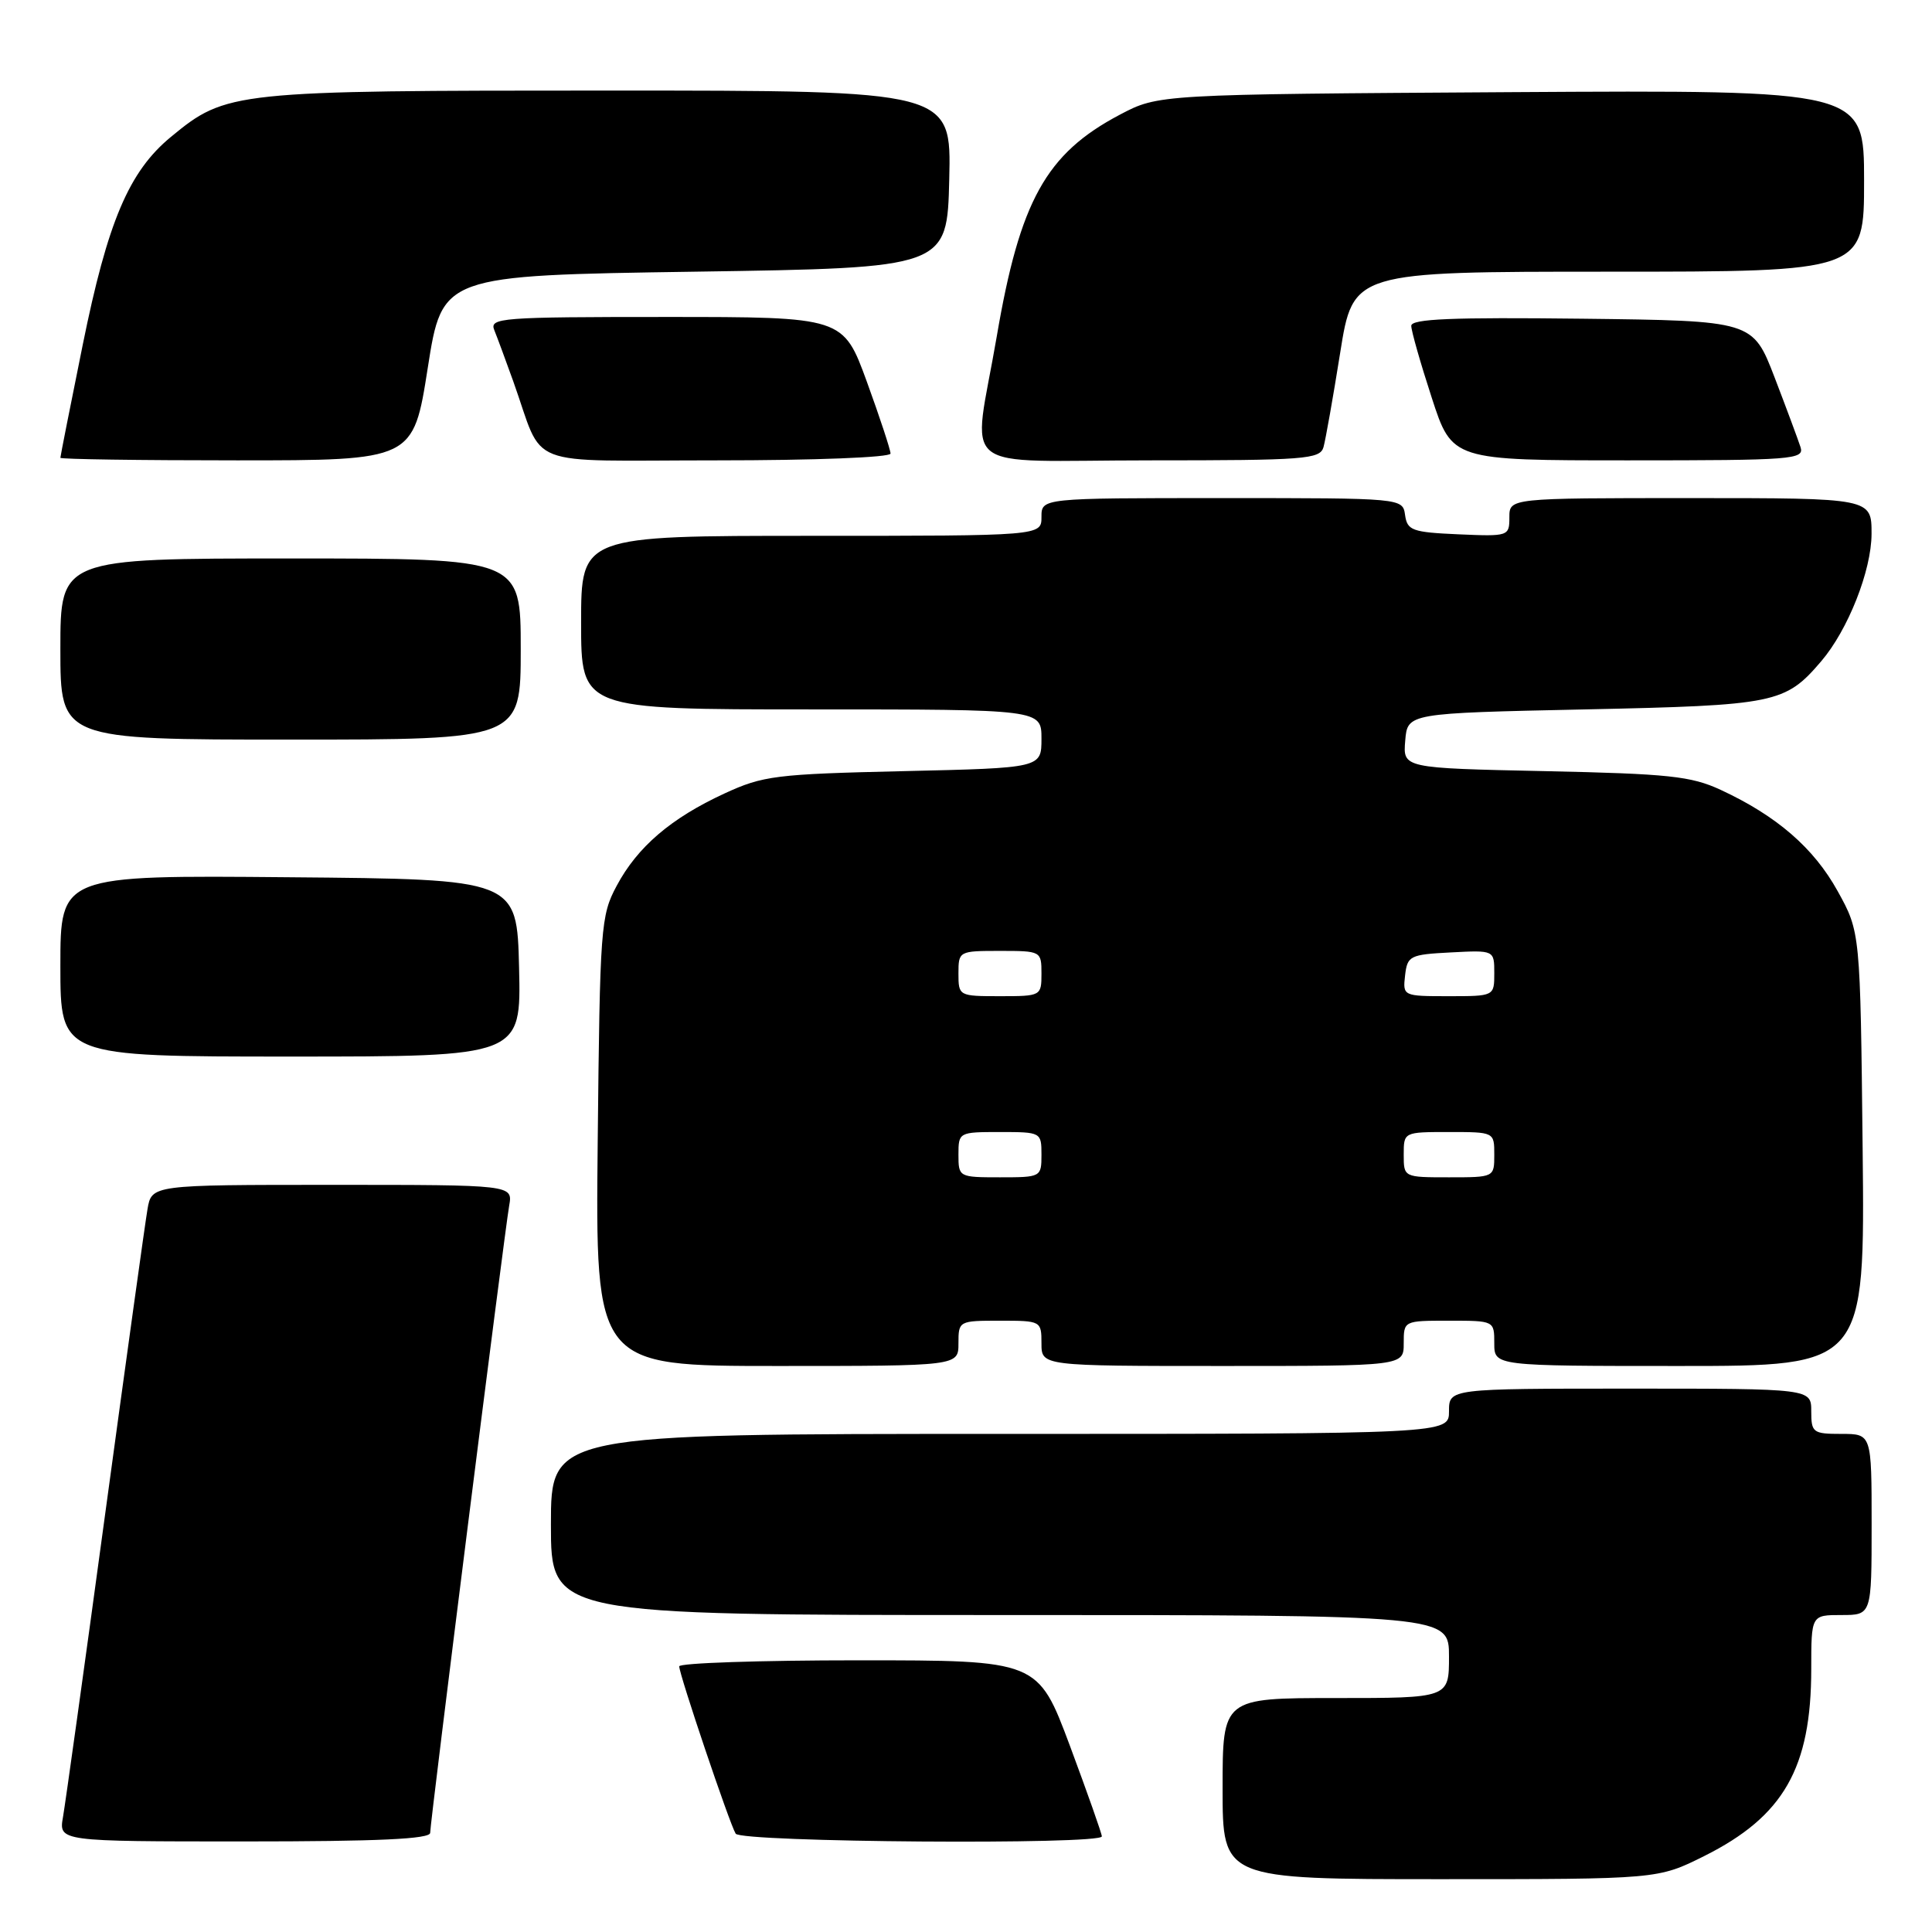 <?xml version="1.0" encoding="UTF-8" standalone="no"?>
<!DOCTYPE svg PUBLIC "-//W3C//DTD SVG 1.1//EN" "http://www.w3.org/Graphics/SVG/1.1/DTD/svg11.dtd" >
<svg xmlns="http://www.w3.org/2000/svg" xmlns:xlink="http://www.w3.org/1999/xlink" version="1.1" viewBox="0 0 256 256">
 <g >
 <path fill="currentColor"
d=" M 225.83 245.93 C 236.34 240.67 240.00 234.28 240.00 221.13 C 240.00 214.00 240.00 214.00 244.00 214.00 C 248.00 214.00 248.00 214.00 248.00 202.00 C 248.00 190.00 248.00 190.00 244.00 190.00 C 240.22 190.00 240.00 189.83 240.00 187.00 C 240.00 184.00 240.00 184.00 216.00 184.00 C 192.00 184.00 192.00 184.00 192.00 187.00 C 192.00 190.00 192.00 190.00 132.50 190.00 C 73.00 190.00 73.00 190.00 73.00 202.00 C 73.00 214.00 73.00 214.00 132.50 214.00 C 192.00 214.00 192.00 214.00 192.00 219.50 C 192.00 225.00 192.00 225.00 177.00 225.00 C 162.00 225.00 162.00 225.00 162.00 237.00 C 162.00 249.00 162.00 249.00 190.84 249.00 C 219.68 249.00 219.68 249.00 225.83 245.93 Z  M 57.00 242.86 C 57.00 241.42 66.82 163.47 67.47 159.75 C 67.95 157.00 67.95 157.00 44.02 157.00 C 20.09 157.00 20.09 157.00 19.54 160.25 C 19.23 162.04 16.72 180.15 13.95 200.50 C 11.19 220.85 8.66 238.96 8.35 240.75 C 7.78 244.00 7.78 244.00 32.39 244.00 C 50.14 244.00 57.00 243.68 57.00 242.86 Z  M 146.00 243.33 C 146.00 242.97 144.09 237.57 141.77 231.33 C 137.53 220.00 137.53 220.00 113.77 220.00 C 100.69 220.00 90.00 220.36 90.00 220.80 C 90.00 221.88 96.68 241.68 97.48 242.97 C 98.19 244.12 146.00 244.47 146.00 243.33 Z  M 127.00 178.00 C 127.00 175.03 127.06 175.00 132.50 175.00 C 137.94 175.00 138.00 175.03 138.00 178.00 C 138.00 181.00 138.00 181.00 162.00 181.00 C 186.00 181.00 186.00 181.00 186.00 178.00 C 186.00 175.00 186.00 175.00 192.00 175.00 C 198.00 175.00 198.00 175.00 198.00 178.00 C 198.00 181.00 198.00 181.00 222.56 181.00 C 247.11 181.00 247.11 181.00 246.81 152.25 C 246.50 123.50 246.50 123.50 243.50 118.08 C 240.33 112.35 235.43 108.11 228.00 104.66 C 224.07 102.84 221.12 102.53 204.70 102.18 C 185.89 101.78 185.89 101.78 186.20 98.14 C 186.50 94.50 186.50 94.50 210.05 94.00 C 235.30 93.46 236.54 93.21 241.32 87.62 C 244.87 83.47 247.98 75.60 247.99 70.75 C 248.00 66.00 248.00 66.00 224.00 66.00 C 200.00 66.00 200.00 66.00 200.00 68.55 C 200.00 71.05 199.89 71.09 193.25 70.80 C 187.12 70.53 186.47 70.29 186.18 68.25 C 185.86 66.00 185.86 66.00 161.93 66.00 C 138.00 66.00 138.00 66.00 138.00 68.50 C 138.00 71.00 138.00 71.00 107.50 71.00 C 77.00 71.00 77.00 71.00 77.00 82.50 C 77.00 94.00 77.00 94.00 107.50 94.00 C 138.00 94.00 138.00 94.00 138.00 97.88 C 138.00 101.76 138.00 101.76 119.75 102.18 C 102.79 102.57 101.11 102.78 96.00 105.14 C 88.91 108.41 84.46 112.22 81.71 117.38 C 79.60 121.32 79.49 122.79 79.20 151.25 C 78.89 181.00 78.89 181.00 102.95 181.00 C 127.00 181.00 127.00 181.00 127.00 178.00 Z  M 68.78 128.25 C 68.50 116.50 68.50 116.50 38.25 116.24 C 8.00 115.97 8.00 115.97 8.00 127.99 C 8.00 140.00 8.00 140.00 38.53 140.00 C 69.06 140.00 69.06 140.00 68.78 128.25 Z  M 69.00 86.00 C 69.00 74.00 69.00 74.00 38.50 74.00 C 8.00 74.00 8.00 74.00 8.00 86.00 C 8.00 98.00 8.00 98.00 38.50 98.00 C 69.00 98.00 69.00 98.00 69.00 86.00 Z  M 56.68 48.75 C 58.60 36.50 58.60 36.50 92.05 36.00 C 125.50 35.50 125.50 35.50 125.78 23.75 C 126.06 12.00 126.06 12.00 80.71 12.00 C 30.82 12.00 29.99 12.09 22.66 18.13 C 17.08 22.72 14.27 29.36 10.96 45.70 C 9.33 53.74 8.00 60.47 8.00 60.66 C 8.00 60.85 18.52 61.00 31.38 61.00 C 54.76 61.00 54.76 61.00 56.68 48.75 Z  M 118.00 60.10 C 118.00 59.61 116.59 55.33 114.87 50.60 C 111.73 42.00 111.73 42.00 88.26 42.00 C 66.30 42.00 64.83 42.11 65.50 43.75 C 65.89 44.71 67.01 47.75 68.00 50.50 C 72.22 62.28 68.92 61.00 94.98 61.00 C 107.92 61.00 118.00 60.61 118.00 60.10 Z  M 175.37 59.25 C 175.64 58.29 176.64 52.66 177.58 46.75 C 179.29 36.00 179.29 36.00 213.15 36.00 C 247.00 36.00 247.00 36.00 247.00 23.96 C 247.00 11.93 247.00 11.93 200.25 12.21 C 153.50 12.50 153.50 12.50 148.38 15.20 C 138.60 20.36 135.14 26.61 132.07 44.61 C 128.90 63.15 126.23 61.00 152.43 61.00 C 172.94 61.00 174.91 60.85 175.37 59.25 Z  M 238.58 59.25 C 238.27 58.29 236.72 54.12 235.14 50.00 C 232.25 42.50 232.25 42.50 209.63 42.23 C 192.45 42.03 187.00 42.25 187.00 43.17 C 187.00 43.84 188.22 48.12 189.71 52.69 C 192.41 61.00 192.41 61.00 215.77 61.00 C 237.57 61.00 239.10 60.88 238.58 59.25 Z  M 127.00 153.00 C 127.00 150.03 127.06 150.00 132.50 150.00 C 137.94 150.00 138.00 150.03 138.00 153.00 C 138.00 155.97 137.94 156.00 132.50 156.00 C 127.06 156.00 127.00 155.97 127.00 153.00 Z  M 186.00 153.00 C 186.00 150.00 186.00 150.00 192.00 150.00 C 198.00 150.00 198.00 150.00 198.00 153.00 C 198.00 156.00 198.00 156.00 192.00 156.00 C 186.00 156.00 186.00 156.00 186.00 153.00 Z  M 127.00 129.00 C 127.00 126.03 127.06 126.00 132.50 126.00 C 137.94 126.00 138.00 126.03 138.00 129.00 C 138.00 131.97 137.94 132.00 132.50 132.00 C 127.06 132.00 127.00 131.97 127.00 129.00 Z  M 186.18 129.25 C 186.48 126.65 186.81 126.48 192.25 126.20 C 198.00 125.90 198.00 125.90 198.00 128.95 C 198.00 132.00 198.00 132.00 191.93 132.00 C 185.91 132.00 185.87 131.98 186.18 129.25 Z "/>
</g>
</svg>
